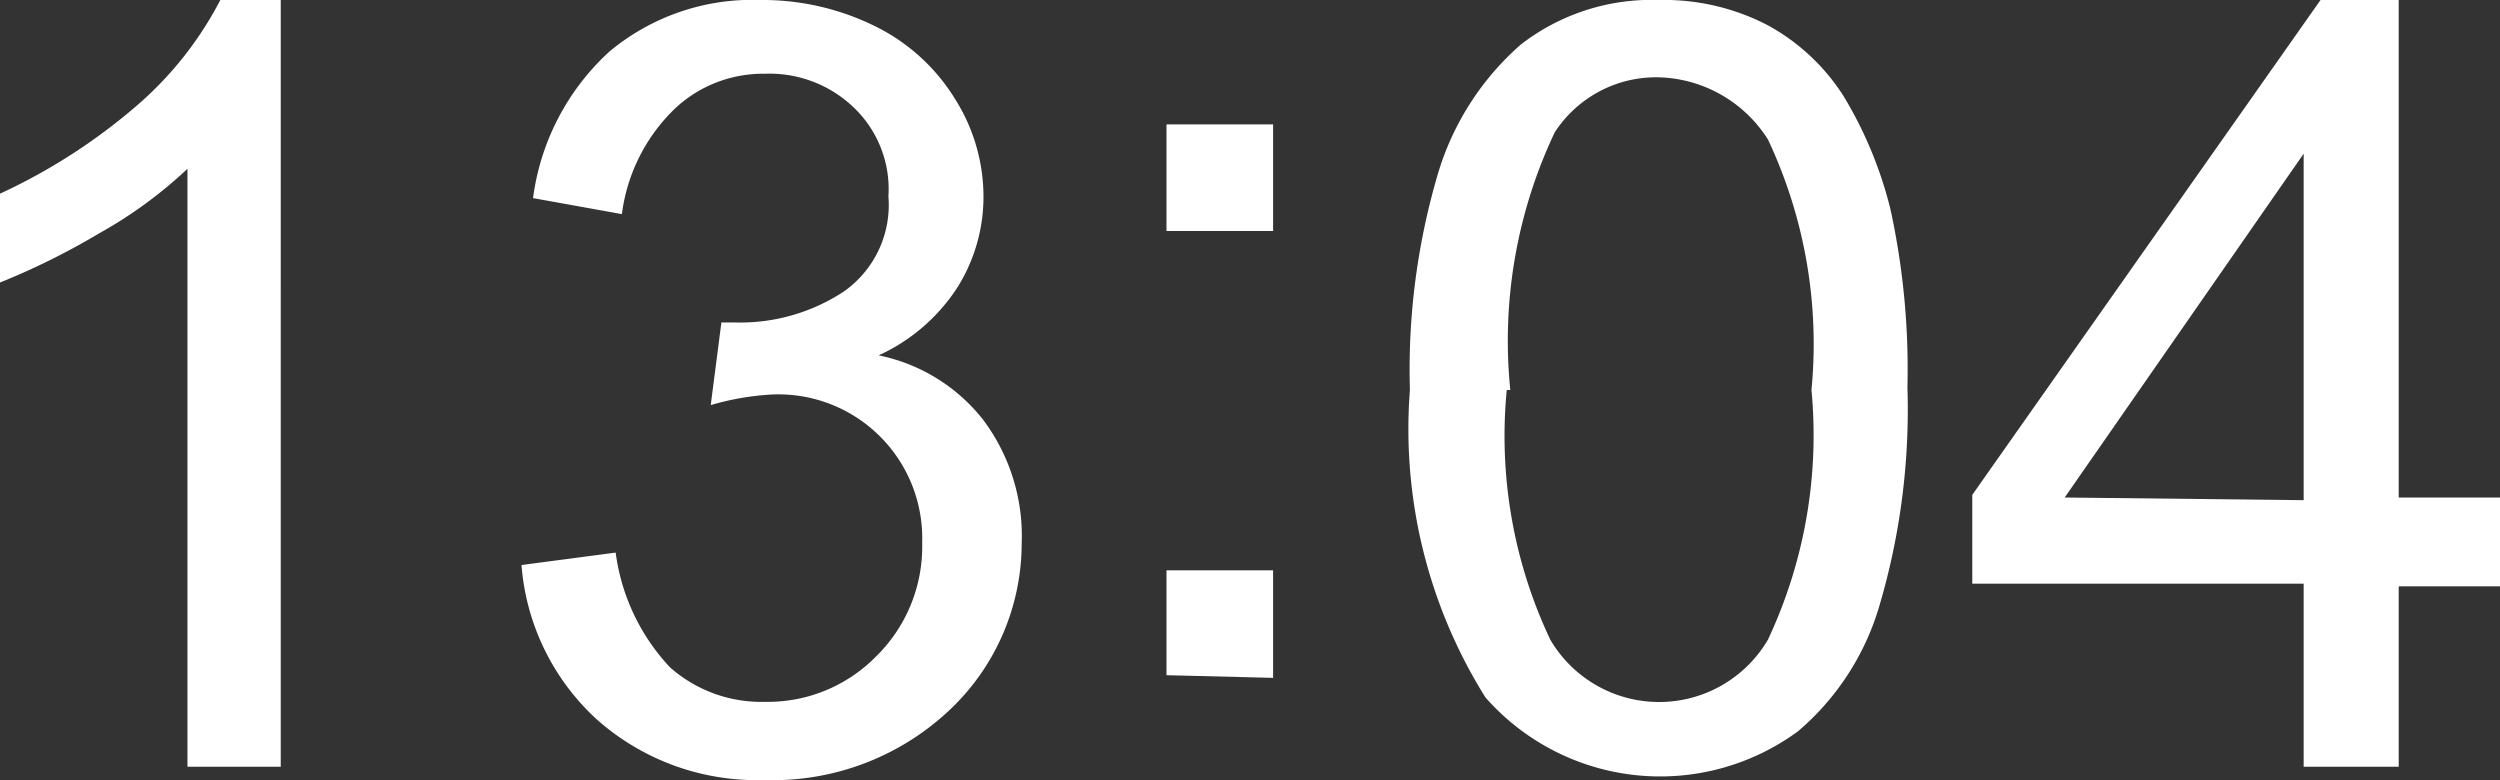 <svg xmlns="http://www.w3.org/2000/svg" viewBox="0 0 28.14 8.78"><rect x="0" y="0" width="28.14" height="8.78" fill="#333333" stroke="none"/><defs><style>.cls-1{fill:#fff;}</style></defs><title>system-time</title><g id="图层_2" data-name="图层 2"><g id="图层_1-2" data-name="图层 1"><path class="cls-1" d="M3.16,8.63H2.11V1.9a5,5,0,0,1-1,.73A8.08,8.08,0,0,1,0,3.18v-1a6.58,6.58,0,0,0,1.55-1A4,4,0,0,0,2.48,0h.68Z"/><path class="cls-1" d="M5.87,6.36l1.06-.14a2.33,2.33,0,0,0,.61,1.29,1.55,1.55,0,0,0,1.07.39,1.71,1.71,0,0,0,1.25-.51,1.73,1.73,0,0,0,.52-1.28A1.62,1.62,0,0,0,8.7,4.44,3,3,0,0,0,8,4.56l.12-.93h.17a2.12,2.12,0,0,0,1.21-.35A1.19,1.19,0,0,0,10,2.21a1.27,1.27,0,0,0-.39-1,1.37,1.37,0,0,0-1-.38,1.45,1.45,0,0,0-1,.38A2,2,0,0,0,7,2.41L6,2.23A2.71,2.71,0,0,1,6.86.58,2.51,2.51,0,0,1,8.56,0a2.86,2.86,0,0,1,1.3.3,2.19,2.19,0,0,1,.9.83,2.06,2.06,0,0,1,.31,1.1,1.92,1.92,0,0,1-.29,1A2.09,2.09,0,0,1,9.89,4a2,2,0,0,1,1.18.73,2.18,2.18,0,0,1,.43,1.39A2.58,2.58,0,0,1,10.68,8a2.9,2.9,0,0,1-2.08.78A2.71,2.71,0,0,1,6.72,8.1,2.63,2.63,0,0,1,5.87,6.36Z"/><path class="cls-1" d="M13.13,2.6V1.4h1.2V2.6Zm0,5V6.42h1.2V7.63Z"/><path class="cls-1" d="M15.87,4.39a7.78,7.78,0,0,1,.32-2.45A3.11,3.11,0,0,1,17.12.5,2.4,2.4,0,0,1,18.67,0a2.53,2.53,0,0,1,1.22.28,2.34,2.34,0,0,1,.86.8,4.56,4.56,0,0,1,.53,1.28,8.45,8.45,0,0,1,.19,2,7.79,7.79,0,0,1-.31,2.44,2.94,2.94,0,0,1-.92,1.43,2.62,2.62,0,0,1-3.52-.38A5.69,5.69,0,0,1,15.87,4.39Zm1.09,0a5.36,5.36,0,0,0,.49,2.81,1.42,1.42,0,0,0,2.45,0,5.41,5.41,0,0,0,.49-2.81,5.4,5.4,0,0,0-.49-2.82,1.5,1.5,0,0,0-1.24-.7,1.36,1.36,0,0,0-1.16.62A5.48,5.48,0,0,0,17,4.39Z"/><path class="cls-1" d="M25.93,8.63V6.57H22.2v-1L26.12,0H27V5.6h1.16v1H27V8.63Zm0-3V1.73L23.24,5.6Z"/></g></g></svg>